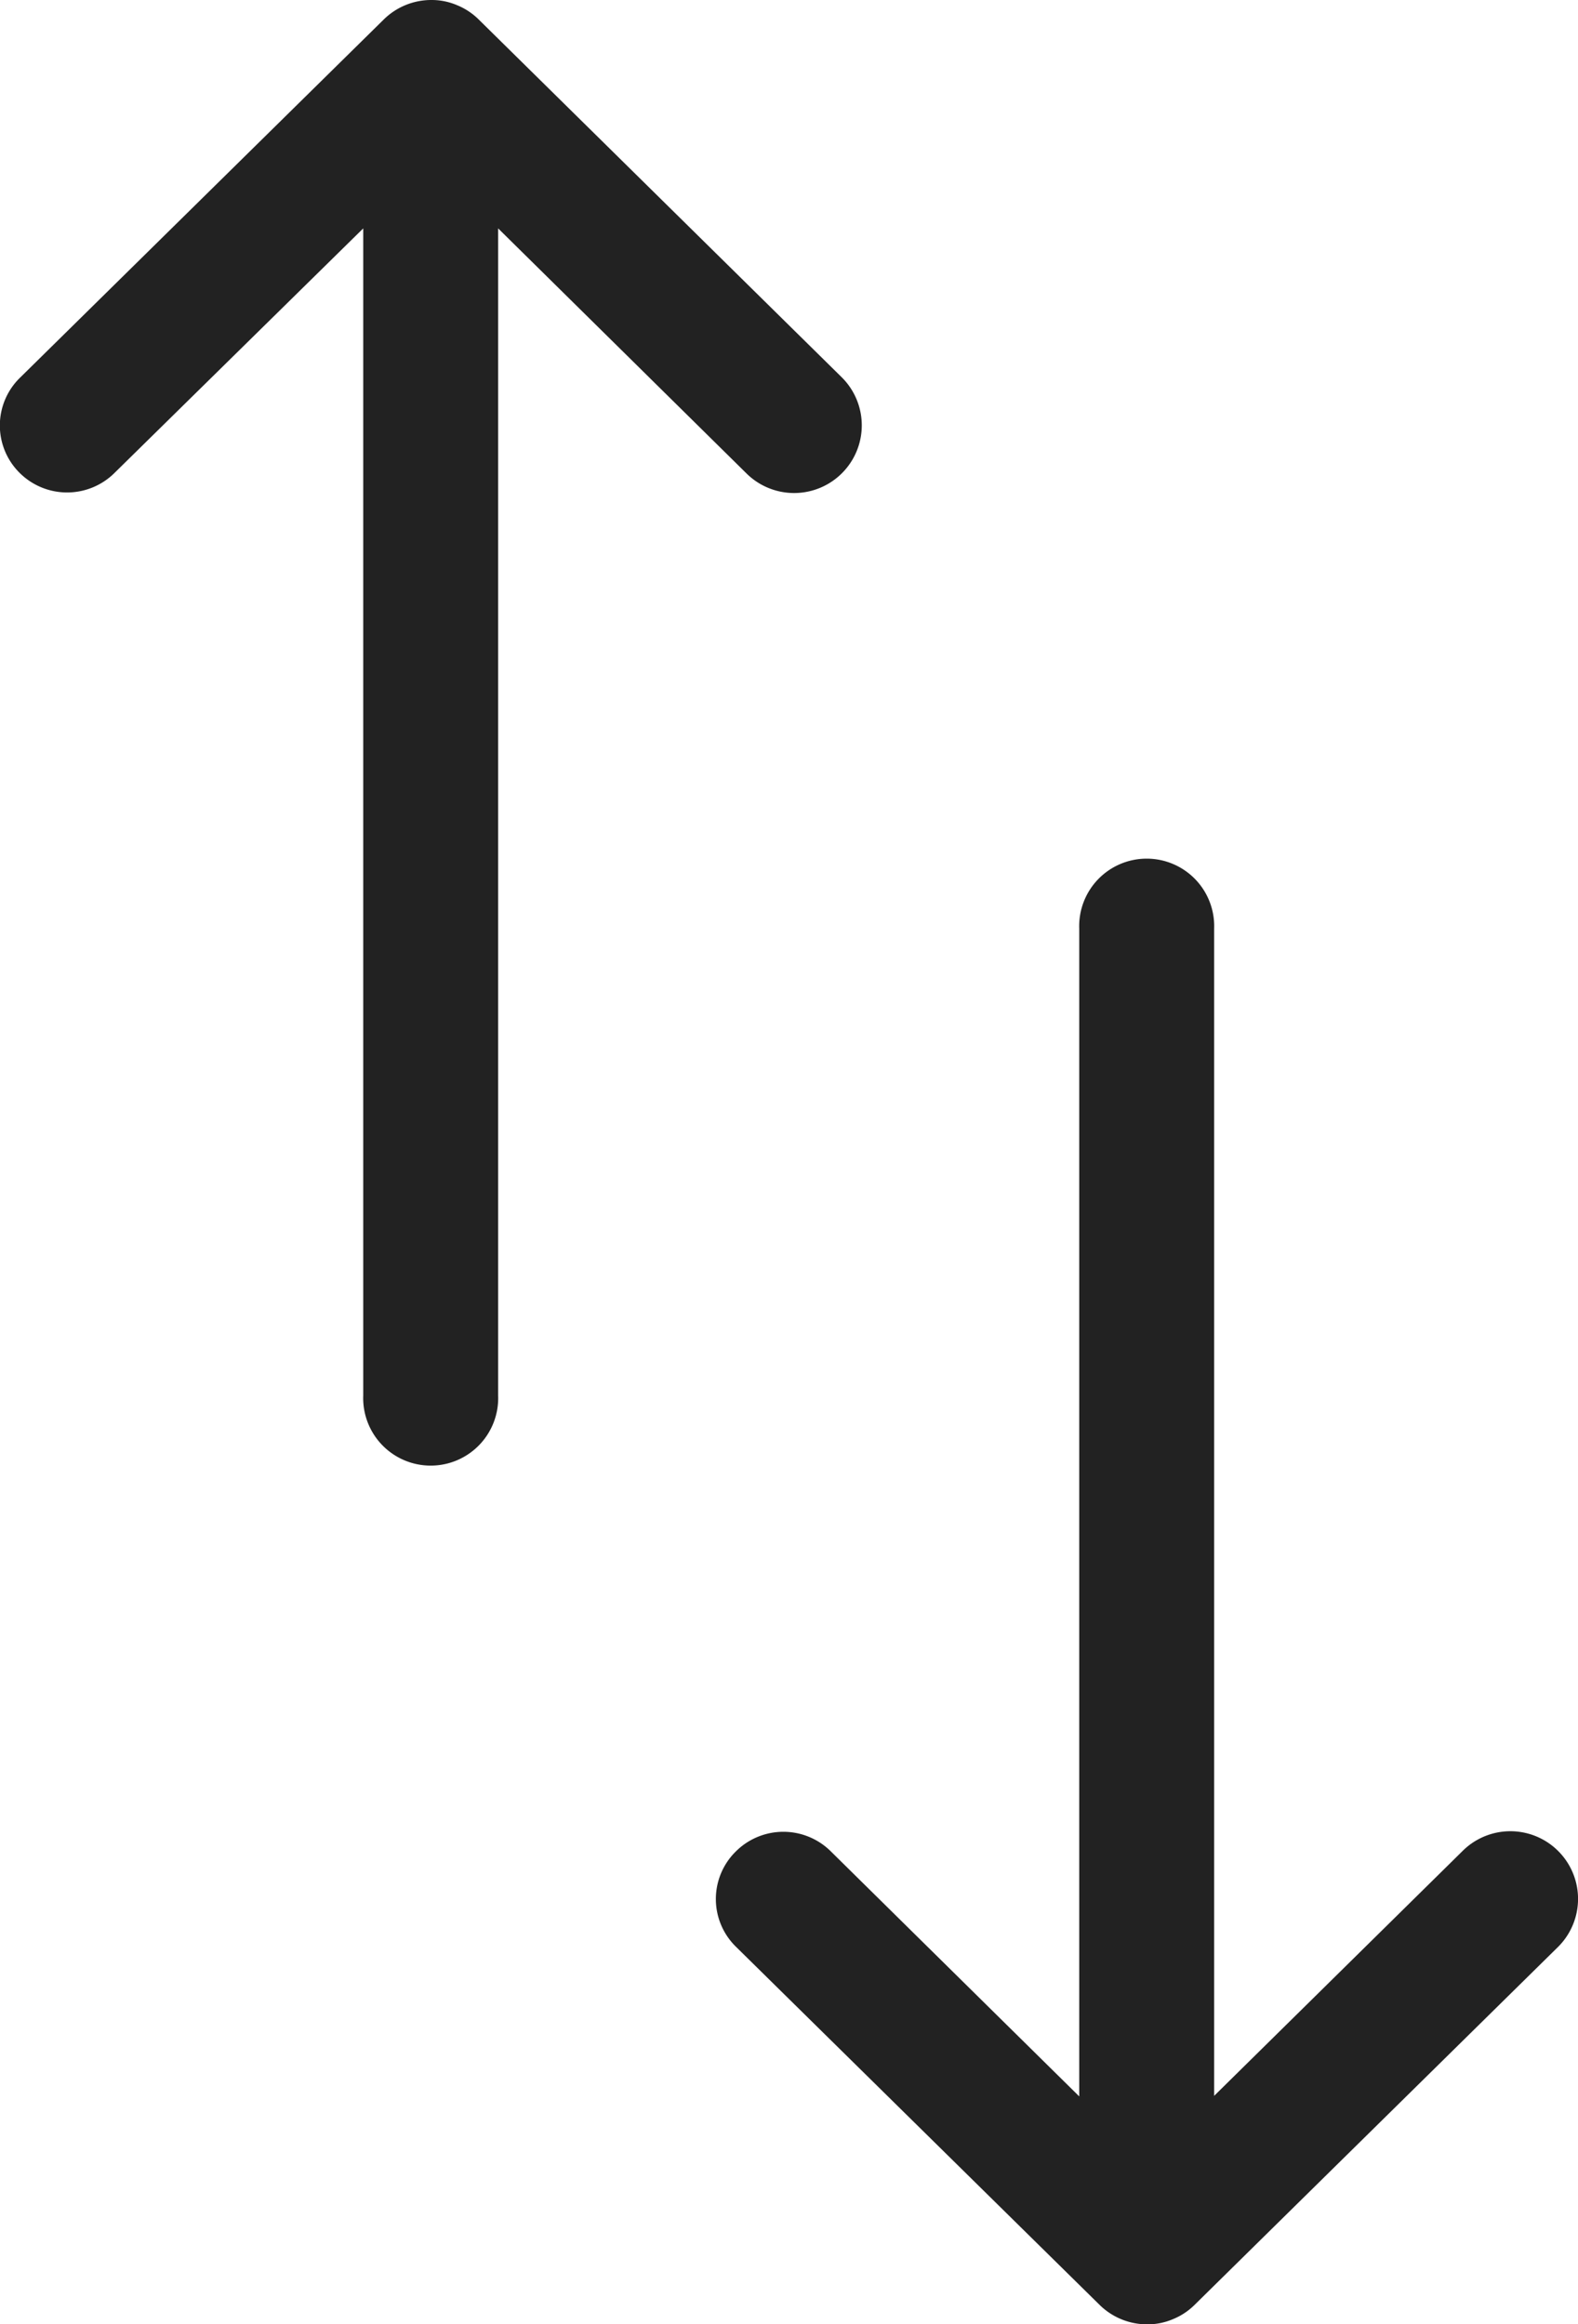 <svg xmlns="http://www.w3.org/2000/svg" width="17.79" height="26.204" viewBox="0 0 17.79 26.204">
  <defs>
    <style>
      .cls-1 {
        fill: #222;
      }
    </style>
  </defs>
  <g id="Icon_ionic-ios-swap" data-name="Icon ionic-ios-swap" transform="translate(17.79) rotate(90)">
    <path id="Pfad_3" data-name="Pfad 3" class="cls-1" d="M11.171,9.5a.759.759,0,0,1-.006-1.077l2.762-2.8H.761a.761.761,0,1,1,0-1.521H13.921L11.159,1.3A.761.761,0,1,1,12.242.225l4.038,4.1h0a.744.744,0,0,1,.158.24.726.726,0,0,1,.059.293.763.763,0,0,1-.217.533l-4.038,4.1A.752.752,0,0,1,11.171,9.5Z" transform="translate(9.708 0)"/>
    <path id="Pfad_4" data-name="Pfad 4" class="cls-1" d="M5.325,9.5a.759.759,0,0,0,.006-1.077L2.575,5.62H15.735a.761.761,0,1,0,0-1.521H2.575L5.337,1.3A.761.761,0,0,0,4.254.225L.217,4.321h0a.744.744,0,0,0-.158.24A.726.726,0,0,0,0,4.853a.763.763,0,0,0,.217.533l4.038,4.1A.752.752,0,0,0,5.325,9.5Z" transform="translate(0 8.075)"/>
  </g>
</svg>
